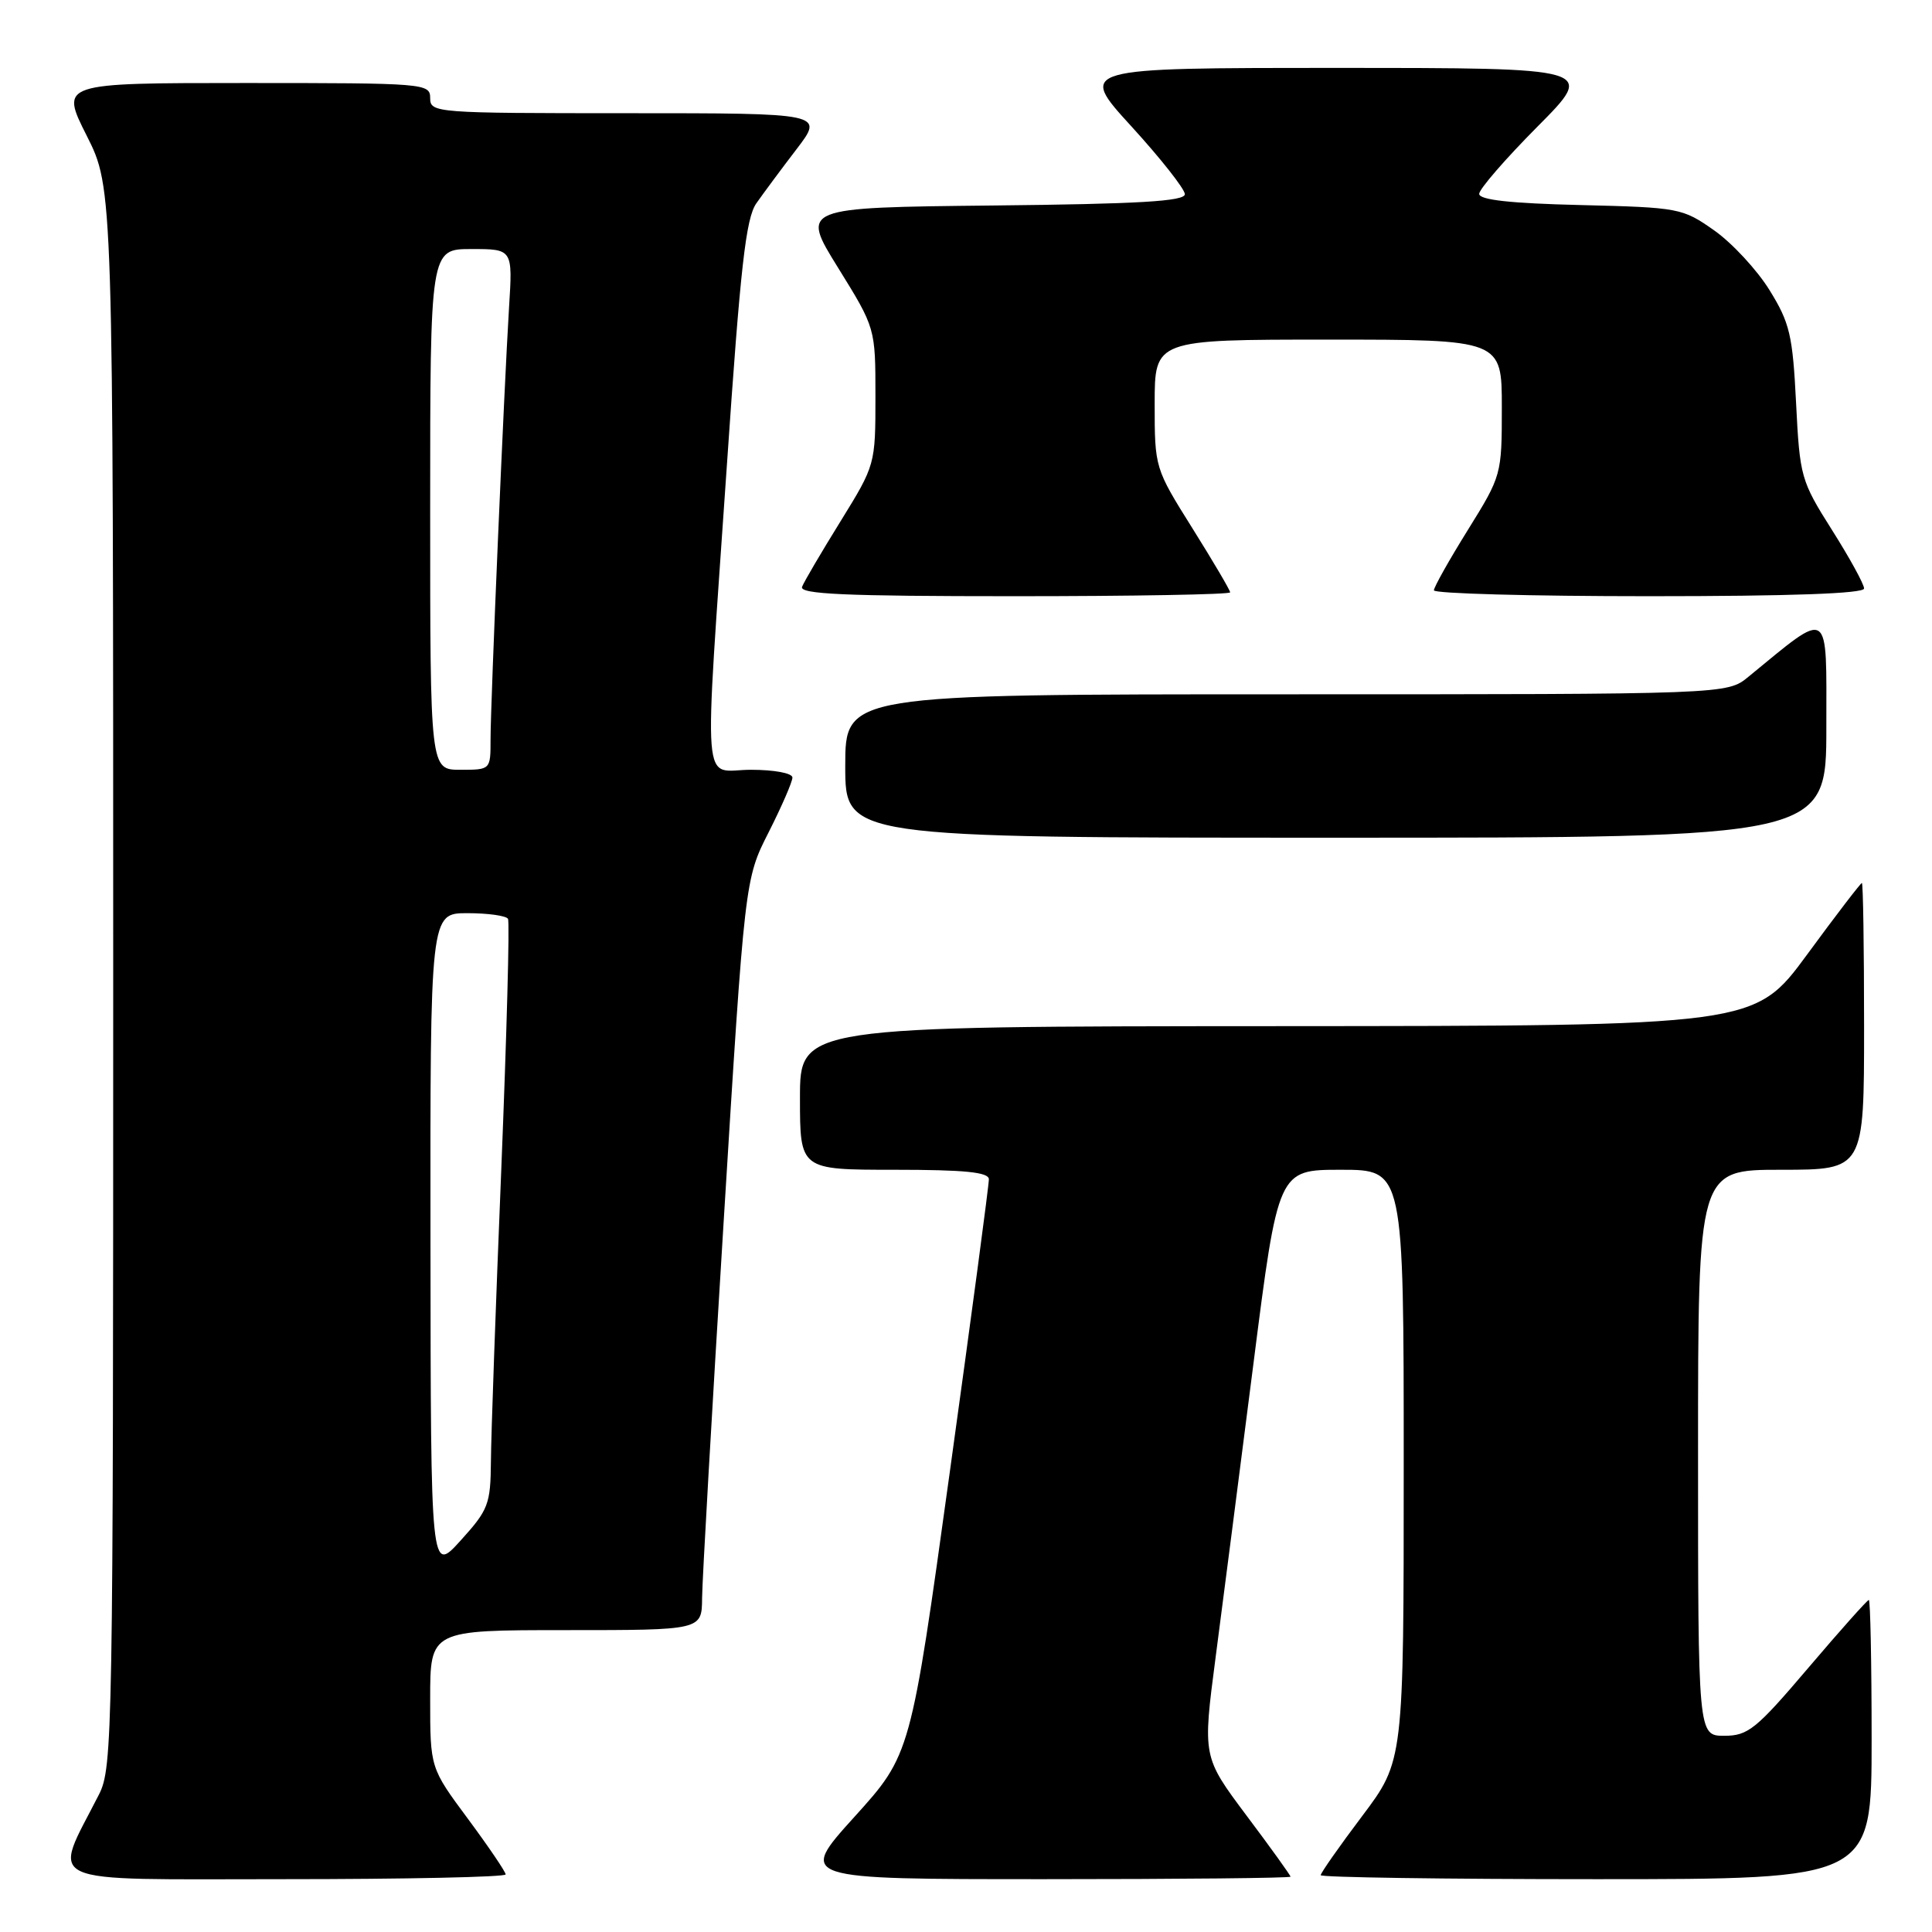 <?xml version="1.0" encoding="UTF-8" standalone="no"?>
<!DOCTYPE svg PUBLIC "-//W3C//DTD SVG 1.1//EN" "http://www.w3.org/Graphics/SVG/1.1/DTD/svg11.dtd" >
<svg xmlns="http://www.w3.org/2000/svg" xmlns:xlink="http://www.w3.org/1999/xlink" version="1.1" viewBox="0 0 256 256">
 <g >
 <path fill="currentColor"
d=" M 67.00 248.37 C 67.00 248.03 64.75 244.71 62.00 241.00 C 57.00 234.26 57.00 234.26 57.00 225.13 C 57.00 216.00 57.00 216.00 75.00 216.00 C 93.00 216.00 93.00 216.00 93.03 211.75 C 93.05 209.41 94.33 187.03 95.88 162.00 C 98.69 116.50 98.69 116.50 101.85 110.28 C 103.58 106.86 105.00 103.59 105.00 103.03 C 105.00 102.45 102.60 102.00 99.50 102.00 C 92.91 102.00 93.25 106.43 96.33 61.44 C 98.11 35.33 98.83 28.93 100.22 26.94 C 101.16 25.60 103.56 22.36 105.56 19.75 C 109.19 15.00 109.19 15.00 83.10 15.00 C 57.67 15.00 57.00 14.95 57.00 13.00 C 57.00 11.05 56.33 11.00 32.49 11.00 C 7.97 11.00 7.97 11.00 11.49 17.98 C 15.00 24.95 15.00 24.95 15.00 129.51 C 15.00 230.02 14.93 234.22 13.11 237.79 C 6.91 249.98 4.77 249.00 37.55 249.00 C 53.75 249.00 67.00 248.72 67.00 248.37 Z  M 171.00 248.67 C 171.00 248.49 168.38 244.84 165.17 240.57 C 159.35 232.79 159.35 232.79 161.07 219.64 C 162.02 212.41 164.27 194.91 166.08 180.75 C 169.36 155.00 169.36 155.00 177.68 155.00 C 186.00 155.00 186.00 155.00 186.00 194.16 C 186.00 233.32 186.00 233.32 180.50 240.63 C 177.47 244.65 175.00 248.18 175.00 248.47 C 175.00 248.76 191.43 249.00 211.50 249.00 C 248.00 249.00 248.00 249.00 248.00 230.50 C 248.00 220.32 247.83 212.00 247.63 212.00 C 247.43 212.00 243.82 216.05 239.61 221.00 C 232.69 229.14 231.62 230.00 228.48 230.00 C 225.00 230.00 225.00 230.00 225.00 192.50 C 225.00 155.00 225.00 155.00 236.00 155.00 C 247.00 155.00 247.00 155.00 247.00 136.00 C 247.00 125.55 246.87 117.00 246.71 117.00 C 246.55 117.00 243.28 121.26 239.46 126.47 C 232.50 135.94 232.50 135.94 169.25 135.97 C 106.00 136.00 106.00 136.00 106.00 145.50 C 106.00 155.00 106.00 155.00 118.50 155.00 C 127.82 155.00 131.01 155.32 131.03 156.25 C 131.05 156.94 128.72 174.38 125.86 195.00 C 120.67 232.50 120.67 232.50 113.21 240.75 C 105.75 249.00 105.75 249.00 138.38 249.00 C 156.32 249.00 171.00 248.85 171.00 248.67 Z  M 242.00 96.38 C 242.00 80.26 242.66 80.68 231.67 89.68 C 228.85 92.00 228.85 92.00 170.42 92.00 C 112.00 92.00 112.00 92.00 112.00 101.50 C 112.00 111.00 112.00 111.00 177.00 111.00 C 242.00 111.00 242.00 111.00 242.00 96.38 Z  M 163.00 78.49 C 163.00 78.21 160.75 74.39 158.00 70.00 C 153.02 62.05 153.00 61.99 153.00 53.51 C 153.00 45.00 153.00 45.00 176.00 45.00 C 199.00 45.00 199.00 45.00 199.00 53.99 C 199.00 62.91 198.96 63.04 194.50 70.22 C 192.03 74.19 190.00 77.80 190.00 78.22 C 190.00 78.65 202.82 79.00 218.50 79.00 C 237.29 79.00 247.00 78.65 247.00 77.98 C 247.00 77.41 245.09 73.93 242.75 70.23 C 238.63 63.71 238.48 63.19 237.99 53.41 C 237.54 44.40 237.16 42.79 234.47 38.44 C 232.81 35.76 229.51 32.20 227.14 30.53 C 222.94 27.57 222.50 27.49 209.42 27.17 C 200.16 26.95 196.00 26.49 196.00 25.69 C 196.00 25.06 199.48 21.05 203.73 16.77 C 211.45 9.00 211.45 9.00 177.15 9.00 C 142.84 9.00 142.84 9.00 149.92 16.75 C 153.81 21.01 156.99 25.05 157.00 25.73 C 157.00 26.67 150.92 27.03 131.55 27.23 C 106.10 27.50 106.10 27.50 111.05 35.48 C 116.00 43.47 116.00 43.47 116.00 52.53 C 116.00 61.56 115.98 61.62 111.39 69.05 C 108.85 73.15 106.55 77.06 106.28 77.75 C 105.89 78.73 111.91 79.00 134.39 79.00 C 150.13 79.00 163.00 78.77 163.00 78.49 Z  M 57.04 164.75 C 57.00 121.00 57.00 121.00 61.94 121.00 C 64.66 121.00 67.07 121.34 67.31 121.75 C 67.55 122.16 67.14 137.12 66.42 155.00 C 65.69 172.88 65.07 190.25 65.05 193.62 C 65.00 199.32 64.73 200.05 61.04 204.12 C 57.08 208.50 57.08 208.50 57.04 164.75 Z  M 57.00 67.50 C 57.00 33.00 57.00 33.00 62.47 33.00 C 67.94 33.00 67.94 33.00 67.45 40.75 C 66.79 51.45 65.00 93.14 65.00 98.01 C 65.00 102.00 65.00 102.00 61.00 102.00 C 57.00 102.00 57.00 102.00 57.00 67.50 Z "/>
</g>
</svg>